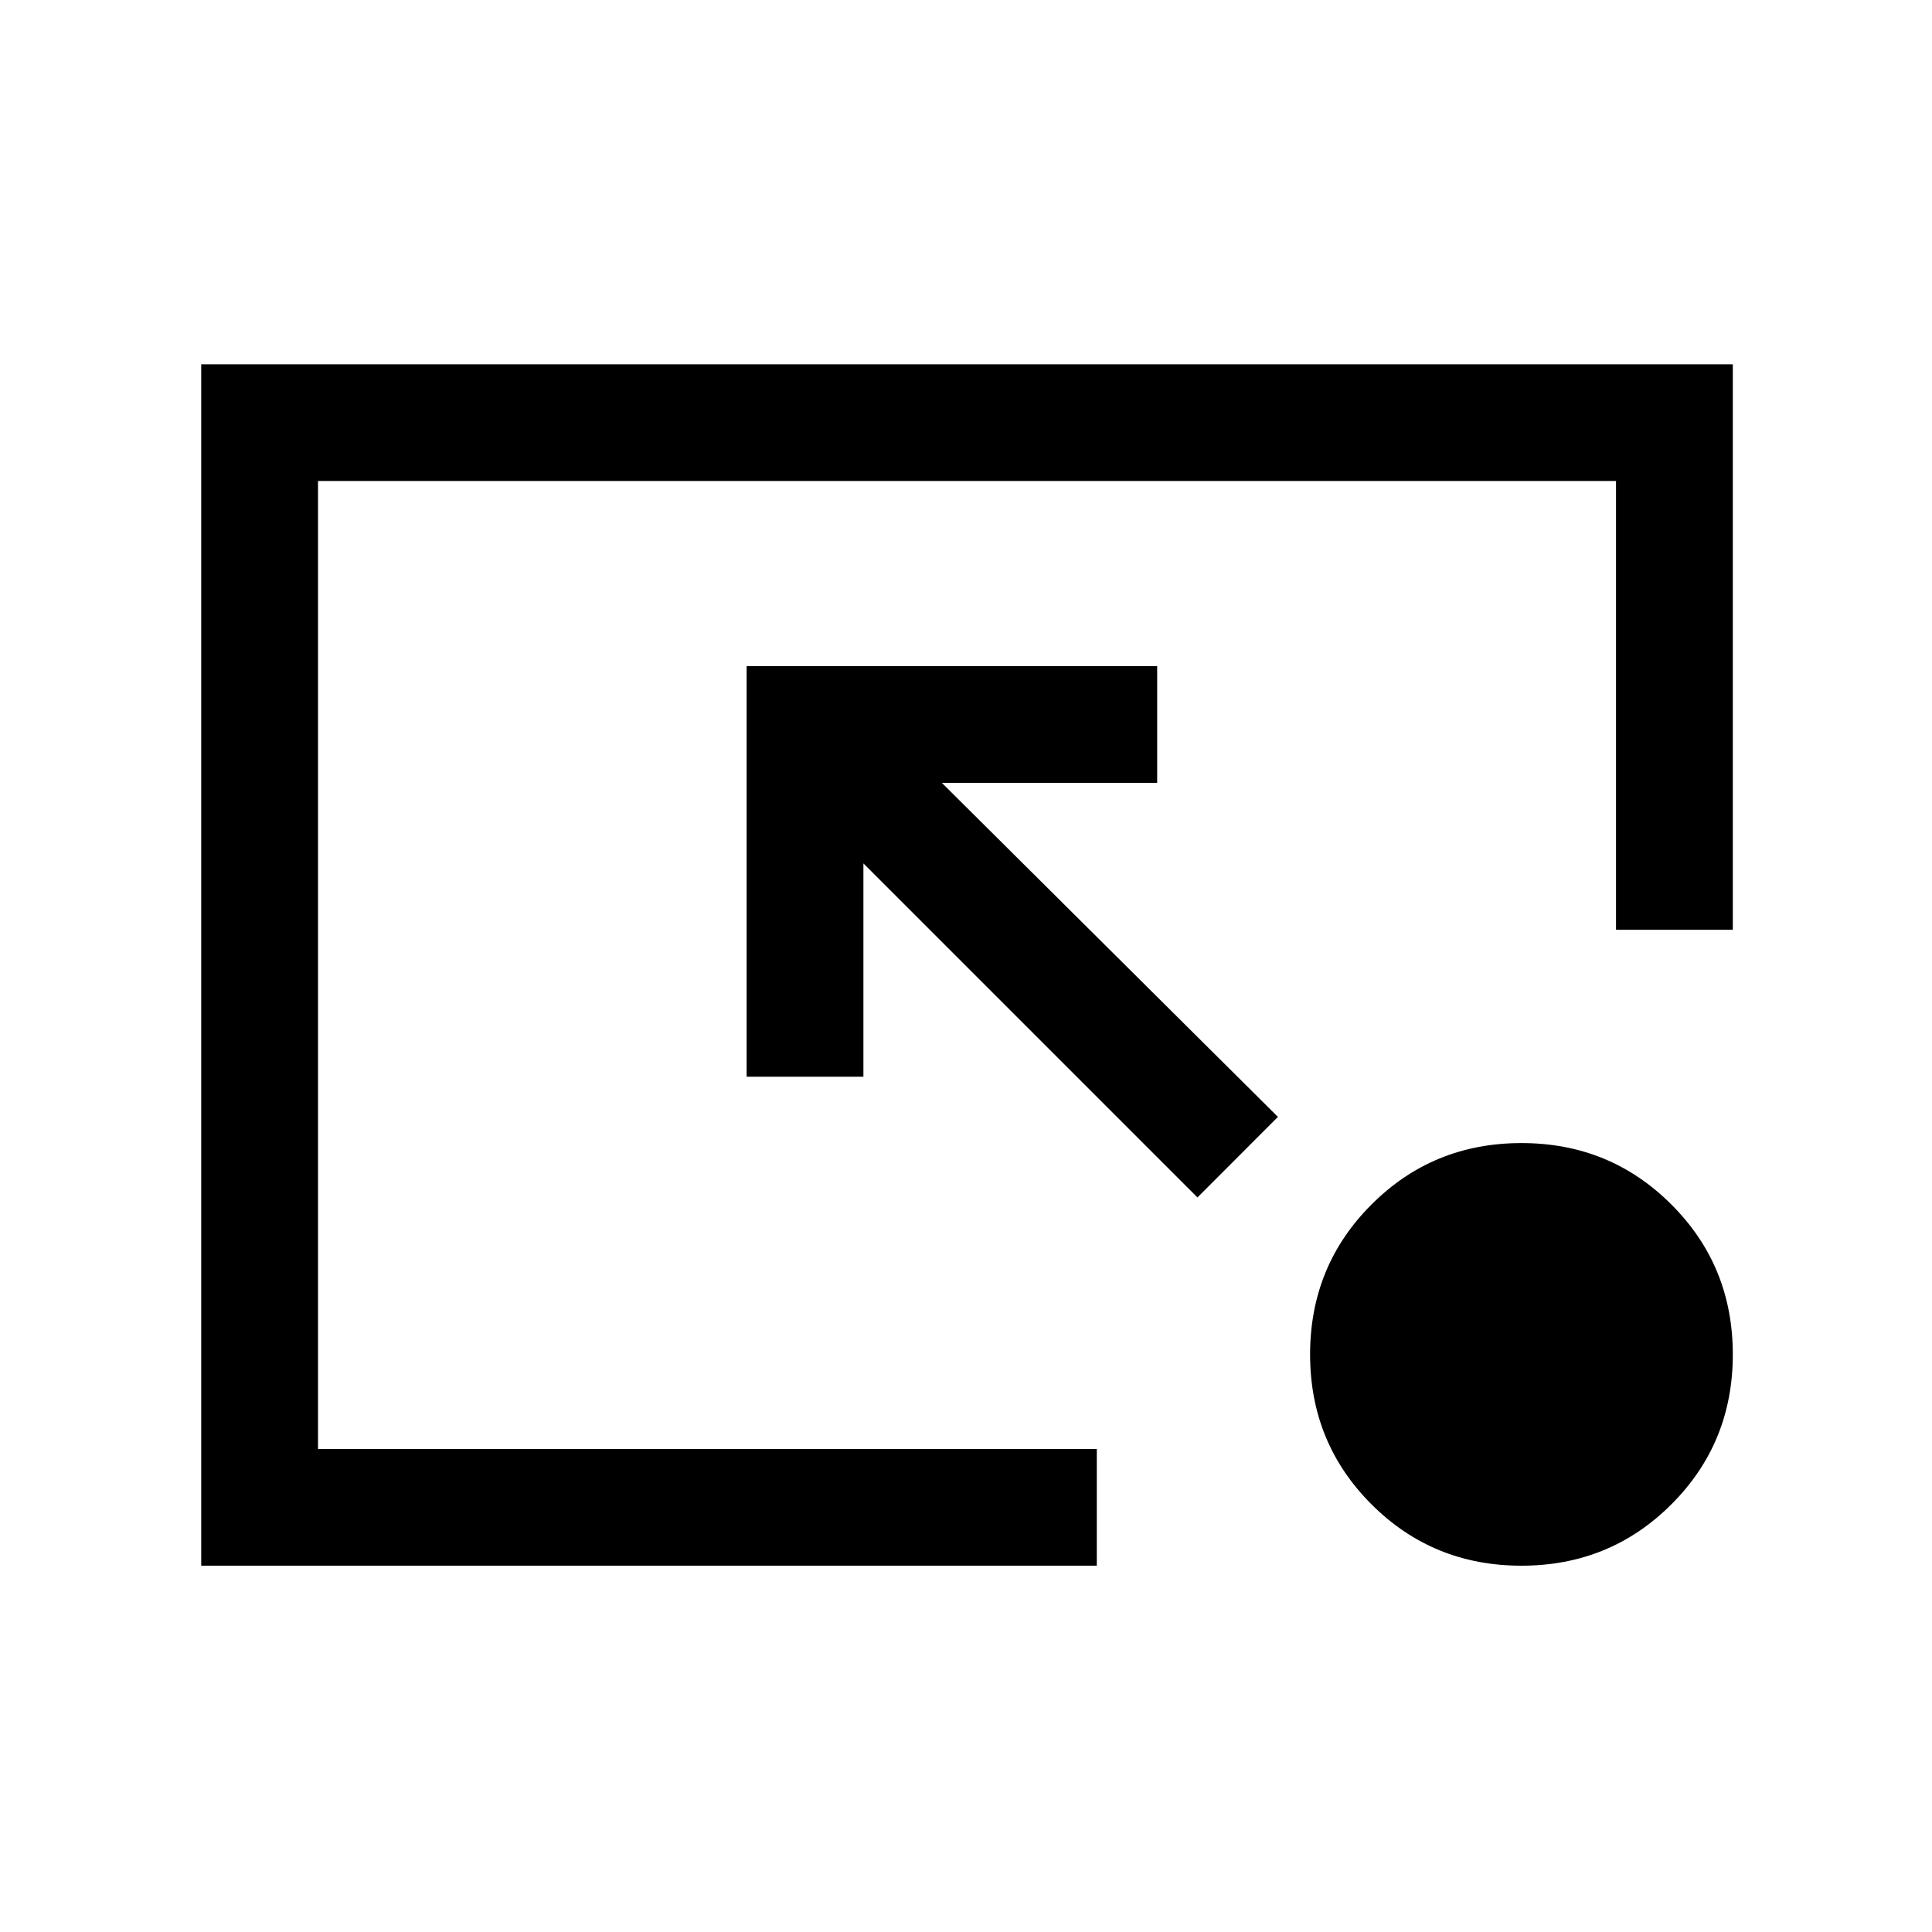 <svg xmlns="http://www.w3.org/2000/svg" height="20" width="20"><path d="M12.396 12.396 8.938 8.938v2.208H7.729v-4.25h4.25v1.208H9.75l3.479 3.458Zm3.354 3.812q-.917 0-1.552-.635-.636-.635-.636-1.552t.636-1.552q.635-.636 1.552-.636t1.552.636q.636.635.636 1.552t-.636 1.552q-.635.635-1.552.635Zm-13.667 0V3.771h15.855v5.854h-1.209V4.979H3.292V15h8.062v1.208Z"/></svg>